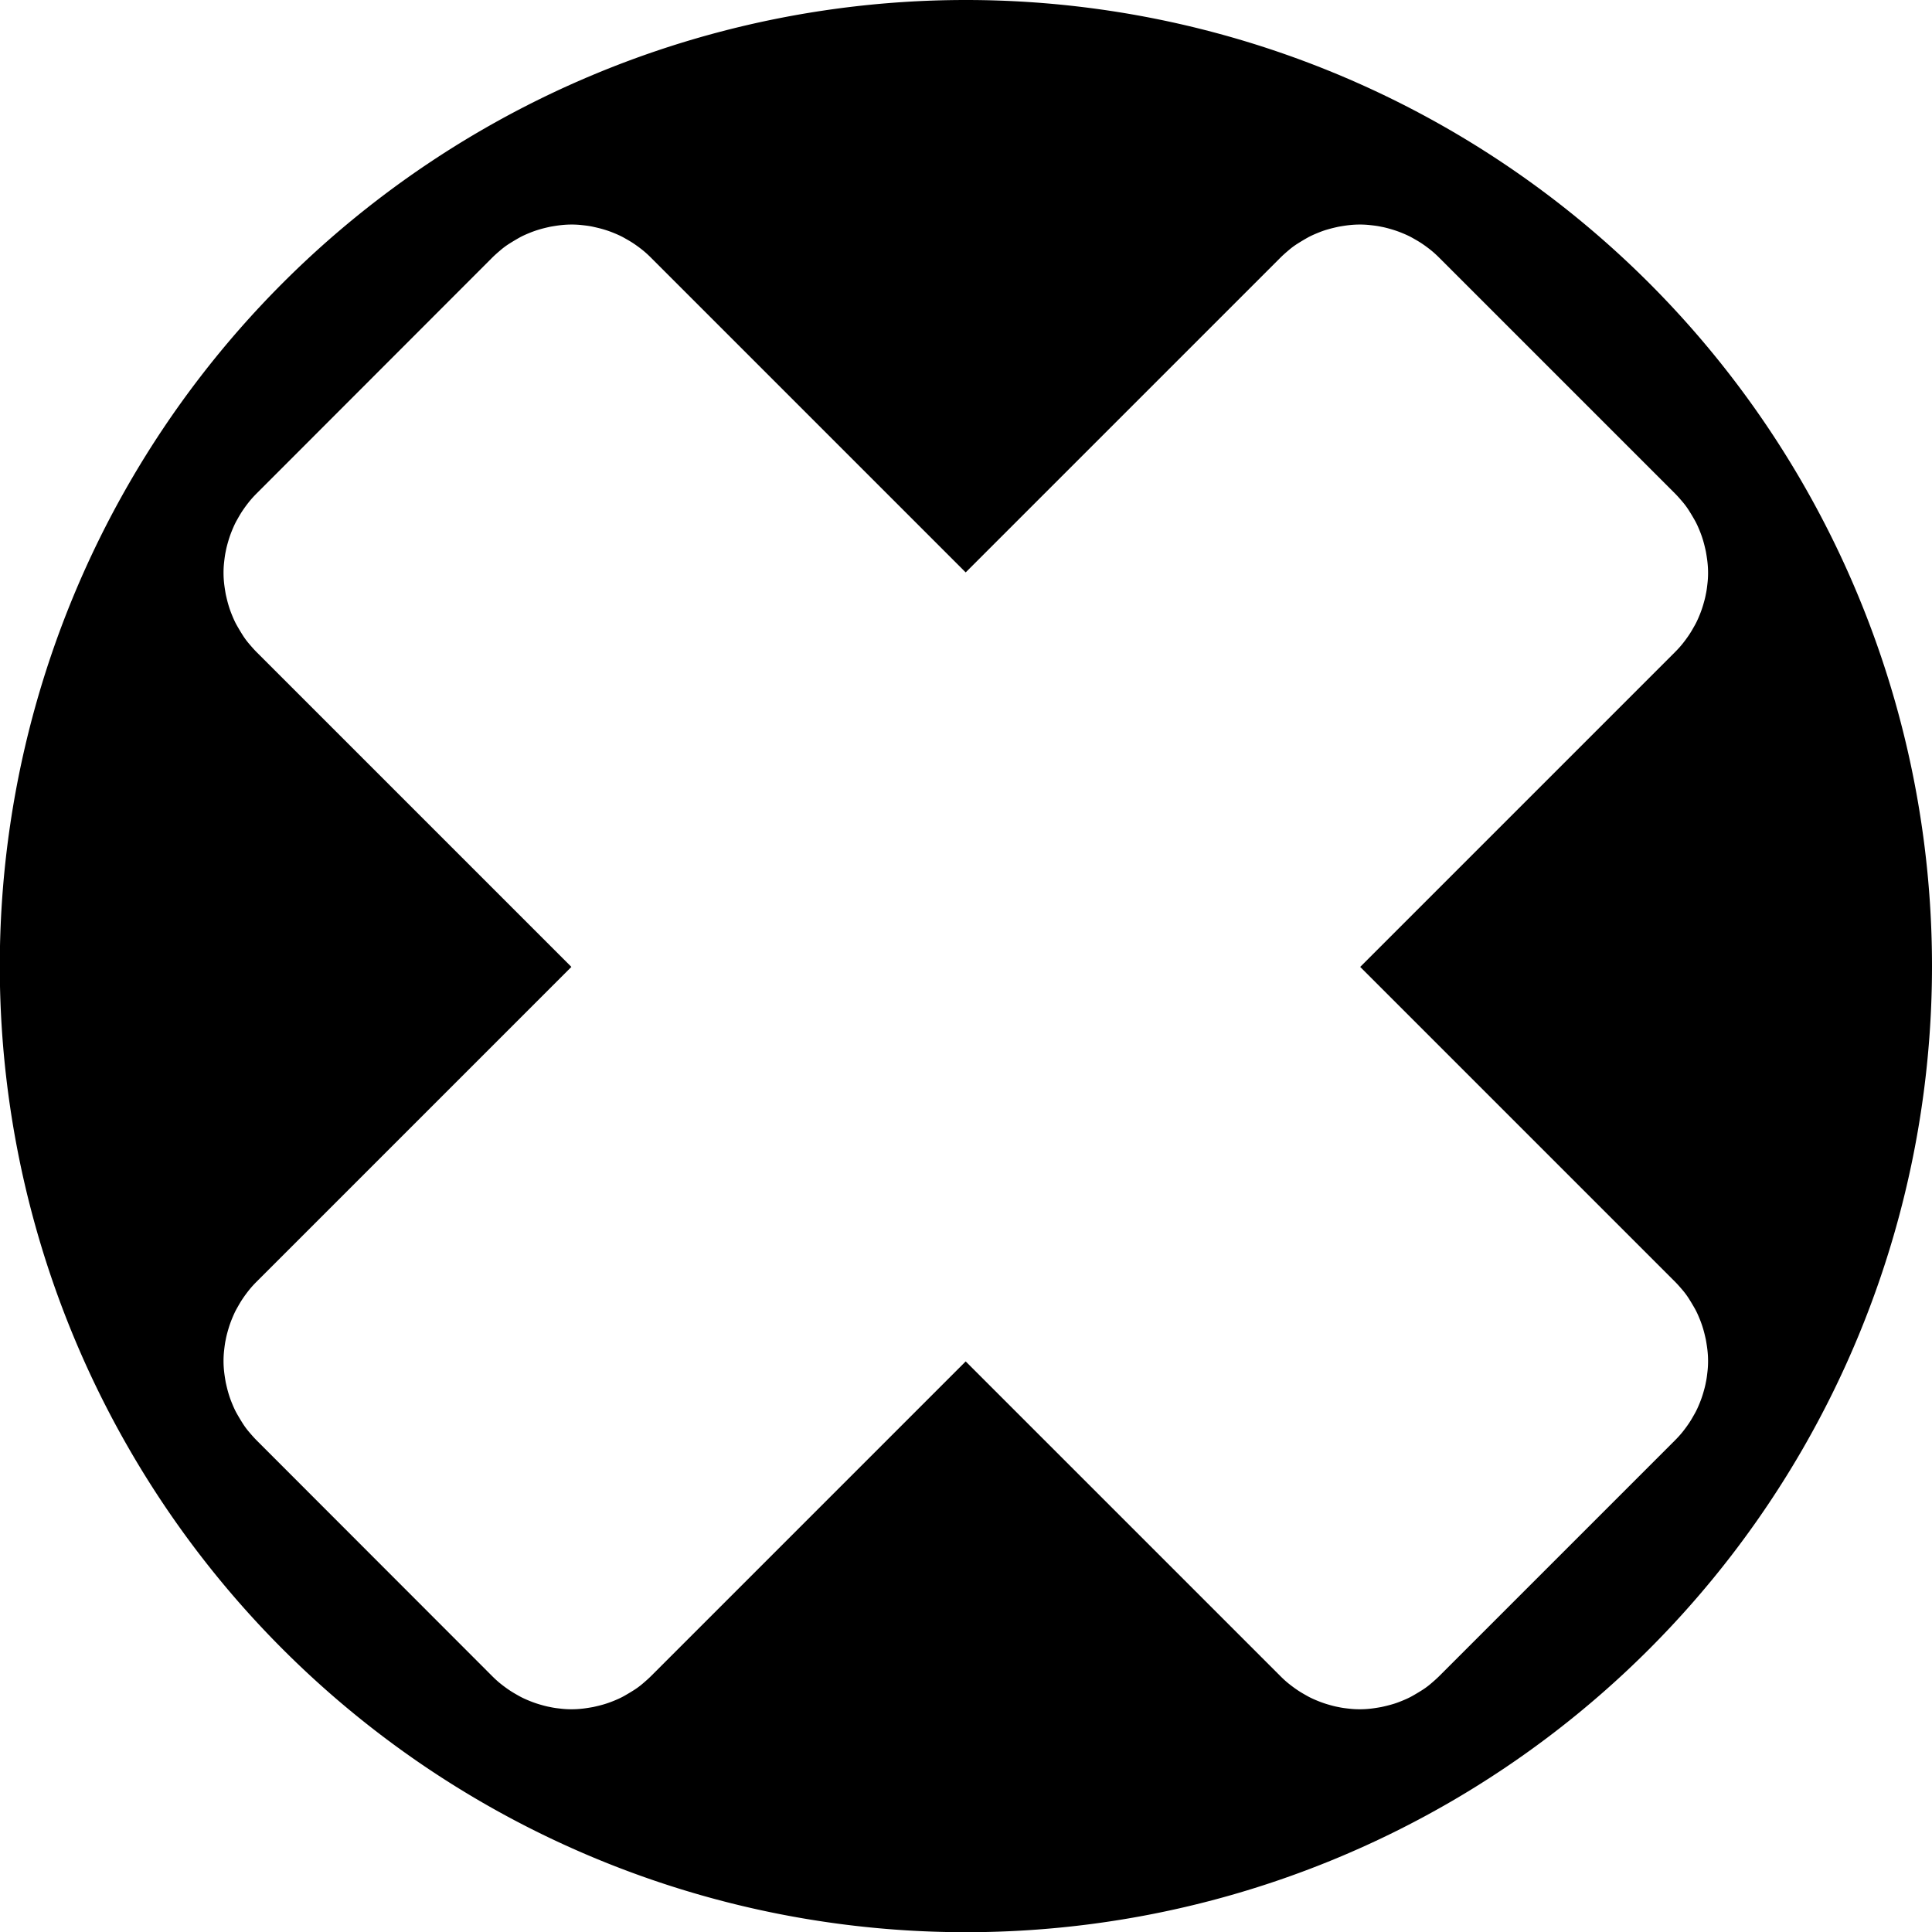 <?xml version="1.0" encoding="UTF-8"?>
<!-- Created with Inkscape (http://www.inkscape.org/) -->
<svg width="9.525mm" height="9.525mm" version="1.1" viewBox="0 0 9.525 9.525" xmlns="http://www.w3.org/2000/svg">
 <g transform="translate(-29.372 -40.318)">
  <path d="m34.134 40.318a4.763 4.763 0 0 0-4.763 4.763 4.763 4.763 0 0 0 4.763 4.763 4.763 4.763 0 0 0 4.763-4.763 4.763 4.763 0 0 0-4.763-4.763zm1.942 1.107c0.018 0 0.035 8.6e-4 0.053 0.003 0.018 0.002 0.035 0.004 0.053 0.008 0.017 0.003 0.035 0.008 0.052 0.013 0.017 0.005 0.034 0.011 0.051 0.018 0.017 0.007 0.033 0.014 0.049 0.023 0.016 0.009 0.032 0.018 0.047 0.028s0.03 0.021 0.045 0.033c0.015 0.012 0.029 0.025 0.042 0.038l1.161 1.161c0.014 0.014 0.026 0.028 0.038 0.042s0.023 0.029 0.033 0.045 0.019 0.031 0.028 0.047c0.009 0.016 0.016 0.032 0.023 0.049 0.007 0.017 0.013 0.034 0.018 0.051 0.005 0.017 0.009 0.034 0.013 0.052 0.003 0.017 6e-3 0.035 0.008 0.053 0.002 0.018 0.003 0.035 0.003 0.053s-8.7e-4 0.035-0.003 0.053c-0.002 0.018-0.004 0.035-0.008 0.053-0.003 0.017-0.008 0.035-0.013 0.052-0.005 0.017-0.011 0.034-0.018 0.051-0.007 0.017-0.014 0.033-0.023 0.049-0.009 0.016-0.018 0.032-0.028 0.047s-0.021 0.03-0.033 0.045c-0.012 0.015-0.025 0.029-0.038 0.042l-1.551 1.551 1.551 1.551c0.014 0.014 0.026 0.028 0.038 0.042s0.023 0.029 0.033 0.045 0.019 0.031 0.028 0.047c0.009 0.016 0.016 0.032 0.023 0.049 0.007 0.017 0.013 0.034 0.018 0.051 0.005 0.017 0.009 0.034 0.013 0.052 0.003 0.017 6e-3 0.035 0.008 0.053 0.002 0.018 0.003 0.035 0.003 0.053s-8.7e-4 0.035-0.003 0.053c-0.002 0.018-0.004 0.035-0.008 0.053-0.003 0.017-0.008 0.035-0.013 0.052-0.005 0.017-0.011 0.034-0.018 0.051-0.007 0.017-0.014 0.033-0.023 0.049-0.009 0.016-0.018 0.032-0.028 0.047-0.01 0.015-0.021 0.03-0.033 0.045-0.012 0.015-0.025 0.029-0.038 0.042l-1.161 1.161c-0.014 0.014-0.028 0.026-0.042 0.038s-0.029 0.023-0.045 0.033-0.031 0.019-0.047 0.028c-0.016 0.009-0.032 0.016-0.049 0.023-0.017 0.007-0.033 0.013-0.051 0.018-0.017 0.005-0.034 0.009-0.052 0.013-0.017 0.003-0.035 6e-3 -0.053 0.008-0.018 0.002-0.035 0.003-0.053 0.003s-0.035-8.7e-4 -0.053-0.003c-0.018-0.002-0.035-0.004-0.053-0.008-0.017-0.003-0.035-0.008-0.052-0.013-0.017-0.005-0.034-0.011-0.051-0.018-0.017-0.007-0.033-0.014-0.049-0.023-0.016-0.009-0.032-0.018-0.047-0.028s-0.03-0.021-0.045-0.033c-0.015-0.012-0.029-0.025-0.042-0.038l-1.551-1.551-1.551 1.551c-0.014 0.014-0.028 0.026-0.042 0.038s-0.029 0.023-0.045 0.033-0.031 0.019-0.047 0.028c-0.016 0.009-0.032 0.016-0.049 0.023-0.017 0.007-0.034 0.013-0.051 0.018-0.017 0.005-0.034 0.009-0.052 0.013-0.017 0.003-0.035 6e-3 -0.053 0.008-0.018 0.002-0.035 0.003-0.053 0.003s-0.035-8.7e-4 -0.053-0.003c-0.018-0.002-0.035-0.004-0.053-0.008-0.017-0.003-0.035-0.008-0.052-0.013-0.017-0.005-0.034-0.011-0.051-0.018-0.017-0.007-0.033-0.014-0.049-0.023-0.016-0.009-0.032-0.018-0.047-0.028s-0.03-0.021-0.045-0.033c-0.015-0.012-0.029-0.025-0.042-0.038l-1.16-1.161c-0.014-0.014-0.026-0.028-0.038-0.042s-0.023-0.029-0.033-0.045-0.019-0.031-0.028-0.047c-0.009-0.016-0.016-0.032-0.023-0.049-0.007-0.017-0.013-0.034-0.018-0.051-0.005-0.017-0.009-0.034-0.013-0.052-0.003-0.017-6e-3 -0.035-0.008-0.053-0.002-0.018-0.003-0.035-0.003-0.053s8.7e-4 -0.035 0.003-0.053c0.002-0.018 0.004-0.035 0.008-0.053 0.003-0.017 0.008-0.035 0.013-0.052 0.005-0.017 0.011-0.034 0.018-0.051 0.007-0.017 0.014-0.033 0.023-0.049 0.009-0.016 0.018-0.032 0.028-0.047s0.021-0.03 0.033-0.045c0.012-0.015 0.025-0.029 0.038-0.042l1.551-1.551-1.551-1.551c-0.014-0.014-0.026-0.028-0.038-0.042s-0.023-0.029-0.033-0.045-0.019-0.031-0.028-0.047c-0.009-0.016-0.016-0.032-0.023-0.049-0.007-0.017-0.013-0.034-0.018-0.051-0.005-0.017-0.009-0.034-0.013-0.052-0.003-0.017-6e-3 -0.035-0.008-0.053-0.002-0.018-0.003-0.035-0.003-0.053s8.7e-4 -0.035 0.003-0.053c0.002-0.018 0.004-0.035 0.008-0.053 0.003-0.017 0.008-0.035 0.013-0.052 0.005-0.017 0.011-0.034 0.018-0.051 0.007-0.017 0.014-0.033 0.023-0.049 0.009-0.016 0.018-0.032 0.028-0.047s0.021-0.03 0.033-0.045c0.012-0.015 0.025-0.029 0.038-0.042l1.16-1.161c0.014-0.014 0.028-0.026 0.042-0.038s0.029-0.023 0.045-0.033 0.031-0.019 0.047-0.028c0.016-0.009 0.032-0.016 0.049-0.023 0.017-0.007 0.034-0.013 0.051-0.018 0.017-0.005 0.034-0.009 0.052-0.013 0.017-0.003 0.035-0.006 0.053-0.008s0.035-0.003 0.053-0.003 0.035 8.61e-4 0.053 0.003c0.018 0.002 0.035 0.004 0.053 0.008s0.035 0.008 0.052 0.013c0.017 0.005 0.034 0.011 0.051 0.018 0.017 0.007 0.033 0.014 0.049 0.023 0.016 0.009 0.032 0.018 0.047 0.028s0.03 0.021 0.045 0.033c0.015 0.012 0.029 0.025 0.042 0.038l1.551 1.551 1.551-1.551c0.014-0.014 0.028-0.026 0.042-0.038s0.029-0.023 0.045-0.033 0.031-0.019 0.047-0.028c0.016-0.009 0.032-0.016 0.049-0.023 0.017-0.007 0.033-0.013 0.051-0.018 0.017-0.005 0.034-0.009 0.052-0.013 0.017-0.003 0.035-6e-3 0.053-0.008 0.018-0.002 0.035-0.003 0.053-0.003z" stroke-linecap="round" stroke-linejoin="round" stroke-miterlimit="55.3" stroke-width=".447" style="paint-order:markers fill stroke"/>
 </g>
</svg>
